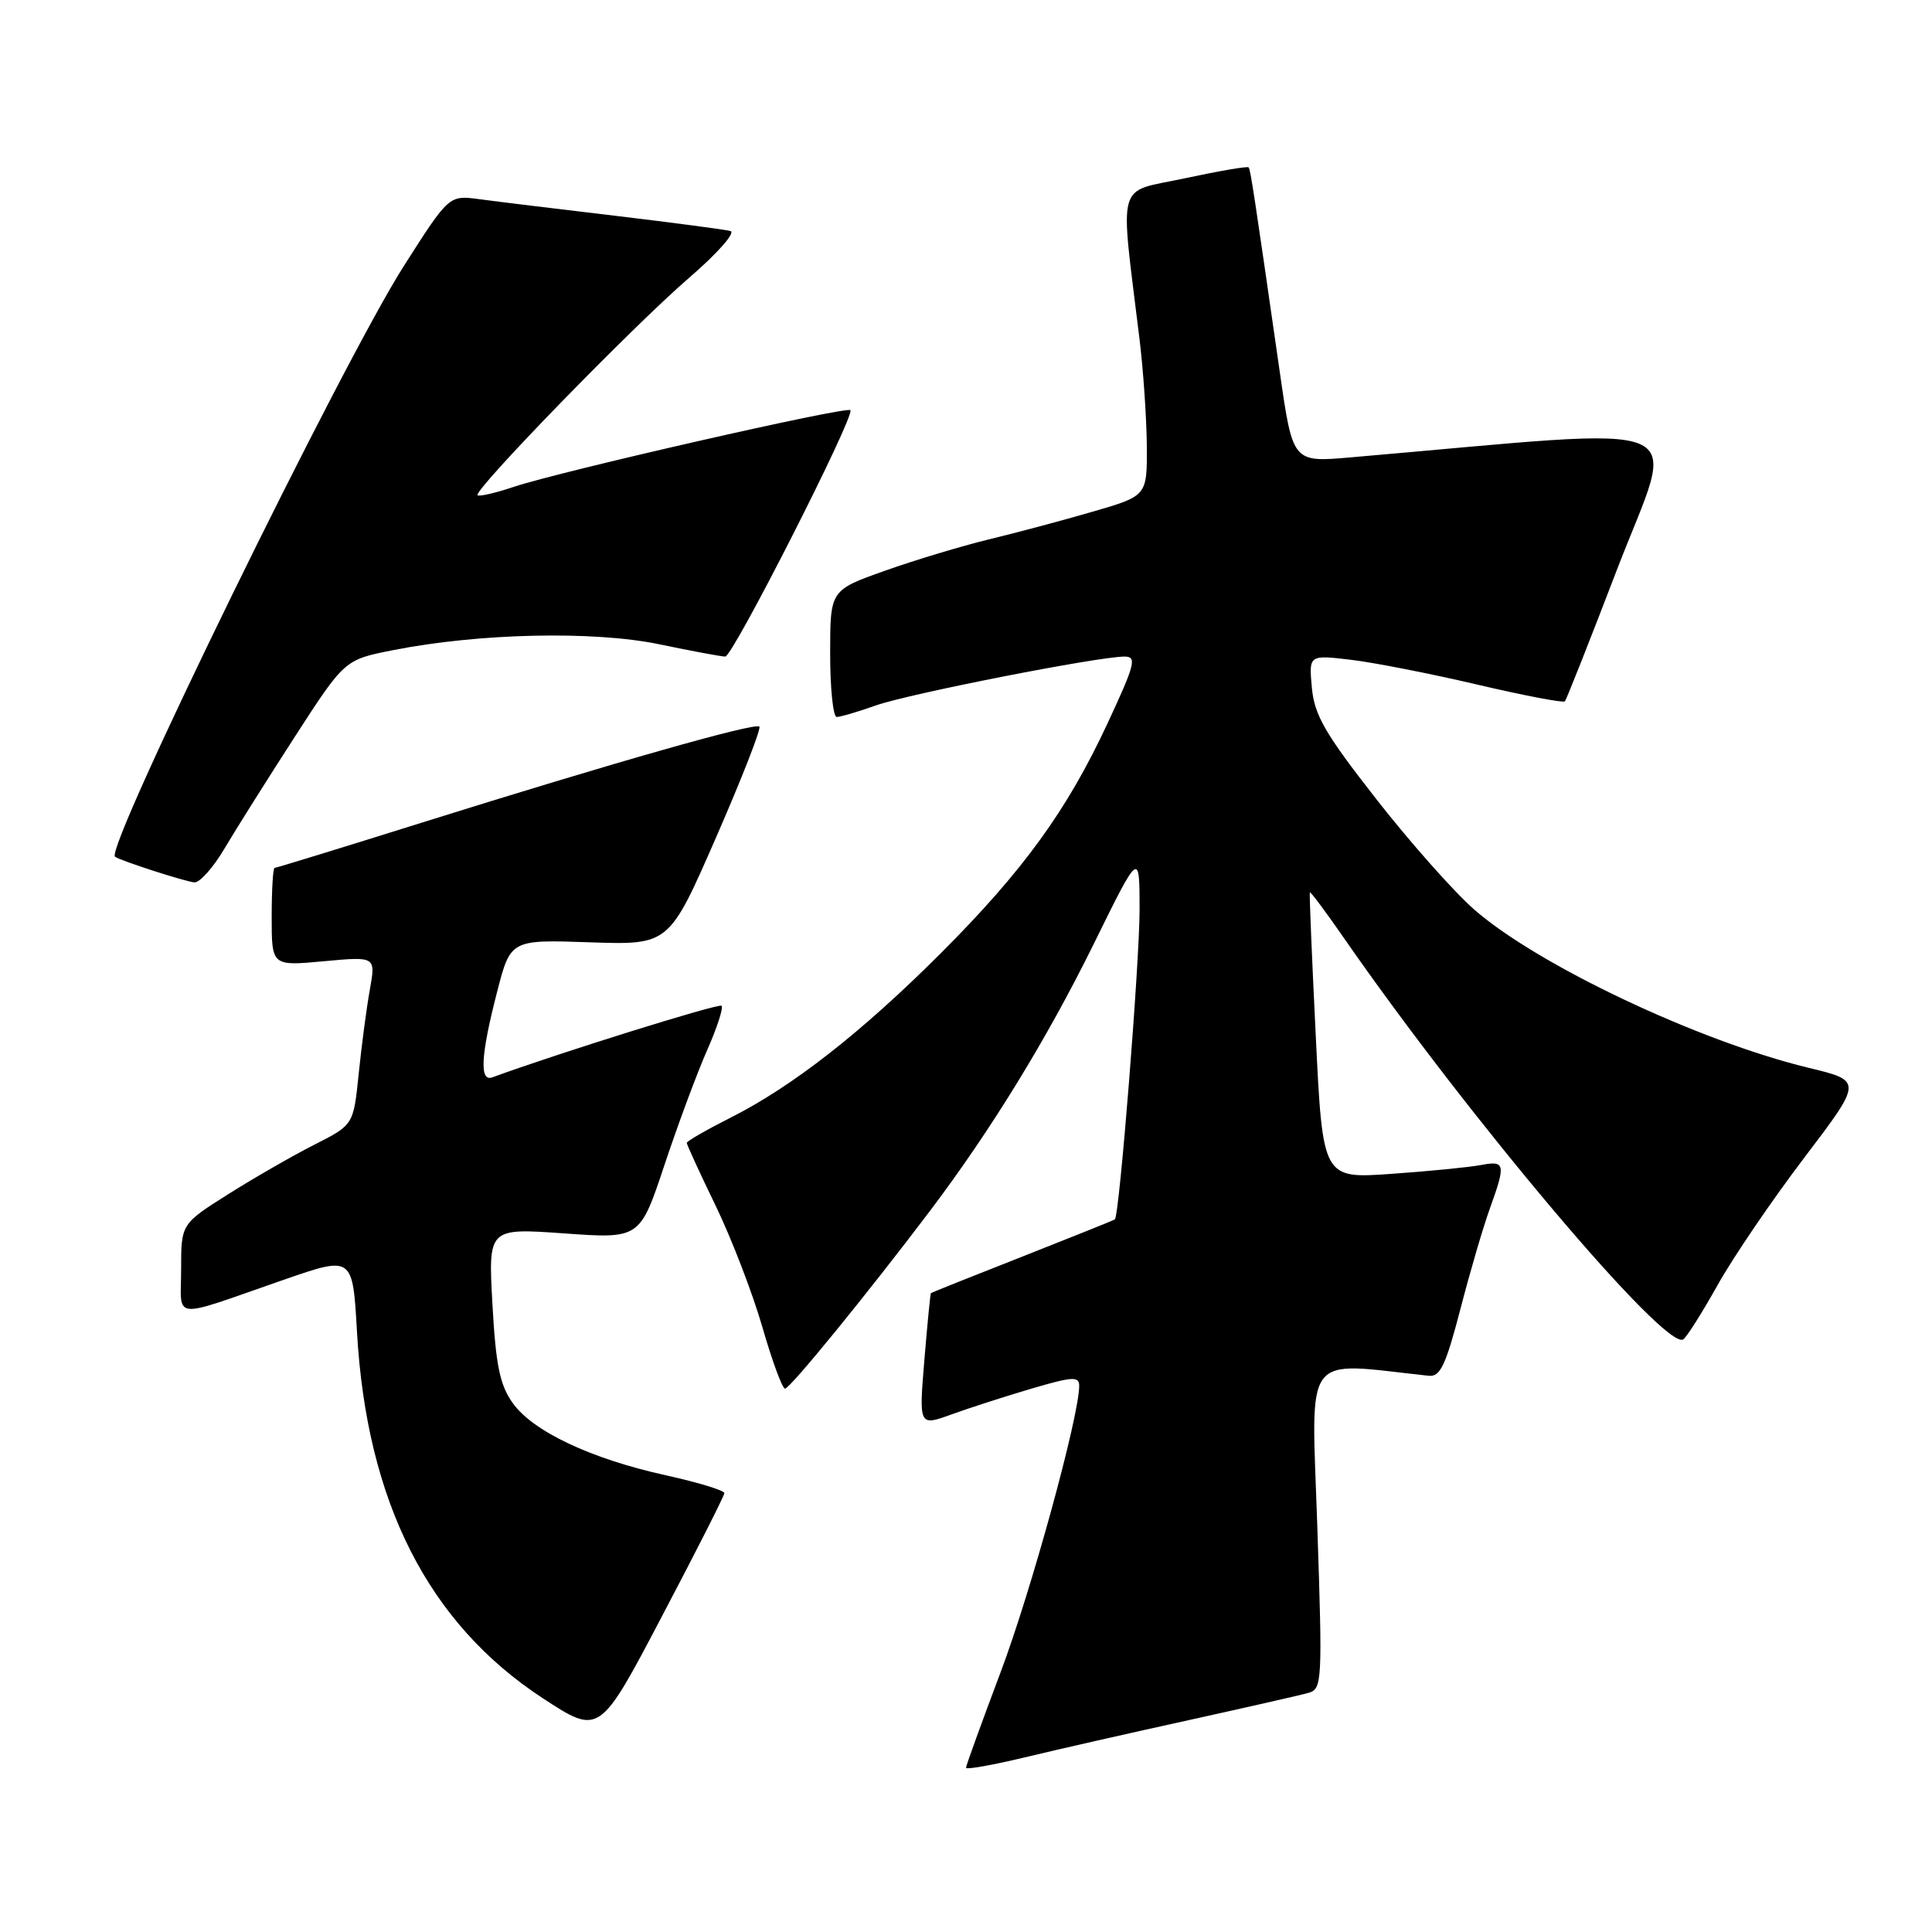 <?xml version="1.0" encoding="UTF-8" standalone="no"?>
<!DOCTYPE svg PUBLIC "-//W3C//DTD SVG 1.1//EN" "http://www.w3.org/Graphics/SVG/1.1/DTD/svg11.dtd" >
<svg xmlns="http://www.w3.org/2000/svg" xmlns:xlink="http://www.w3.org/1999/xlink" version="1.1" viewBox="0 0 256 256">
 <g >
 <path fill="currentColor"
d=" M 157.50 227.93 C 165.20 226.23 172.35 224.61 173.39 224.31 C 175.19 223.80 175.24 222.83 174.55 202.25 C 173.76 178.66 172.41 180.48 189.33 182.30 C 190.84 182.46 191.57 180.90 193.50 173.50 C 194.78 168.55 196.54 162.53 197.42 160.12 C 199.54 154.24 199.45 153.76 196.25 154.37 C 194.74 154.66 189.40 155.19 184.39 155.54 C 175.27 156.19 175.27 156.19 174.35 137.35 C 173.84 126.98 173.48 118.38 173.56 118.24 C 173.63 118.09 175.65 120.79 178.04 124.24 C 194.65 148.19 220.65 178.95 223.03 177.48 C 223.48 177.21 225.52 173.97 227.58 170.30 C 229.63 166.62 234.80 159.03 239.06 153.42 C 246.81 143.22 246.81 143.22 239.65 141.49 C 225.08 137.97 203.74 127.87 195.34 120.52 C 192.66 118.17 186.82 111.59 182.36 105.88 C 175.58 97.21 174.17 94.78 173.83 91.14 C 173.43 86.77 173.43 86.77 178.96 87.42 C 182.01 87.78 189.56 89.26 195.74 90.71 C 201.92 92.16 207.15 93.16 207.36 92.93 C 207.56 92.69 210.67 84.85 214.25 75.50 C 222.16 54.91 226.06 56.55 178.90 60.61 C 171.30 61.27 171.30 61.27 169.59 49.38 C 166.16 25.51 165.70 22.49 165.45 22.18 C 165.31 22.00 161.50 22.66 156.98 23.63 C 147.77 25.60 148.38 23.43 151.00 45.00 C 151.50 49.12 151.93 55.47 151.96 59.10 C 152.00 65.71 152.00 65.71 144.75 67.81 C 140.76 68.97 134.57 70.62 131.00 71.48 C 127.42 72.35 121.24 74.21 117.25 75.63 C 110.00 78.20 110.00 78.20 110.00 86.60 C 110.00 91.22 110.39 95.00 110.87 95.00 C 111.36 95.00 113.71 94.31 116.10 93.46 C 120.48 91.92 145.52 87.00 149.00 87.00 C 150.66 87.00 150.41 87.99 146.80 95.75 C 141.40 107.38 135.59 115.38 124.59 126.38 C 114.11 136.84 105.01 143.96 96.76 148.12 C 93.59 149.72 91.00 151.21 91.00 151.44 C 91.00 151.67 92.72 155.42 94.83 159.77 C 96.94 164.13 99.72 171.36 101.02 175.85 C 102.31 180.33 103.66 184.00 104.02 184.00 C 104.68 184.00 114.88 171.49 123.19 160.50 C 131.31 149.75 138.71 137.69 144.92 125.09 C 151.00 112.73 151.00 112.73 151.00 120.61 C 150.99 127.62 148.33 161.05 147.73 161.57 C 147.61 161.68 142.10 163.89 135.50 166.49 C 128.90 169.08 123.43 171.27 123.35 171.35 C 123.27 171.43 122.88 175.44 122.48 180.25 C 121.76 188.99 121.76 188.99 126.13 187.40 C 128.53 186.53 133.31 184.99 136.75 183.98 C 142.12 182.40 143.00 182.35 143.00 183.63 C 143.00 187.65 136.62 210.89 132.57 221.62 C 130.06 228.29 128.00 233.97 128.00 234.24 C 128.00 234.51 131.49 233.89 135.75 232.87 C 140.01 231.84 149.80 229.62 157.50 227.93 Z  M 95.98 197.85 C 95.99 197.49 92.51 196.43 88.25 195.49 C 78.30 193.30 70.61 189.67 67.93 185.90 C 66.23 183.51 65.70 180.92 65.25 172.82 C 64.69 162.72 64.69 162.72 74.74 163.43 C 84.79 164.15 84.79 164.15 88.06 154.32 C 89.86 148.92 92.40 142.08 93.71 139.13 C 95.02 136.17 95.87 133.54 95.61 133.27 C 95.24 132.91 73.89 139.58 65.25 142.75 C 63.51 143.40 63.69 139.87 65.85 131.50 C 67.65 124.50 67.65 124.50 78.15 124.86 C 88.65 125.22 88.65 125.22 94.87 110.99 C 98.29 103.16 100.88 96.54 100.62 96.28 C 100.04 95.71 81.30 101.04 55.78 109.04 C 45.32 112.32 36.60 115.00 36.39 115.00 C 36.17 115.00 36.00 117.93 36.00 121.51 C 36.00 128.01 36.00 128.01 42.90 127.37 C 49.79 126.73 49.79 126.73 49.01 131.12 C 48.57 133.53 47.91 138.55 47.53 142.27 C 46.84 149.05 46.84 149.05 41.67 151.67 C 38.83 153.11 33.69 156.06 30.25 158.23 C 24.00 162.18 24.00 162.18 24.00 168.16 C 24.00 175.03 22.37 174.86 37.62 169.57 C 46.73 166.41 46.73 166.41 47.30 176.45 C 48.58 199.02 56.73 215.09 71.93 225.03 C 79.43 229.93 79.43 229.93 87.69 214.21 C 92.24 205.57 95.97 198.21 95.98 197.85 Z  M 29.77 112.40 C 31.27 109.86 35.46 103.21 39.08 97.60 C 45.66 87.42 45.66 87.42 52.08 86.15 C 63.47 83.90 78.62 83.56 87.36 85.37 C 91.68 86.27 95.61 87.00 96.10 87.00 C 97.11 87.00 113.35 55.02 112.68 54.35 C 112.14 53.81 74.25 62.45 68.08 64.51 C 65.65 65.33 63.49 65.82 63.28 65.62 C 62.68 65.01 83.87 43.22 91.29 36.83 C 95.05 33.59 97.51 30.81 96.79 30.61 C 96.08 30.42 89.20 29.51 81.50 28.59 C 73.80 27.68 65.70 26.69 63.50 26.39 C 59.50 25.86 59.50 25.86 53.57 35.15 C 45.37 47.97 13.85 112.42 15.24 113.52 C 15.87 114.02 24.63 116.85 25.77 116.92 C 26.48 116.96 28.28 114.93 29.77 112.40 Z "/>
</g>
</svg>